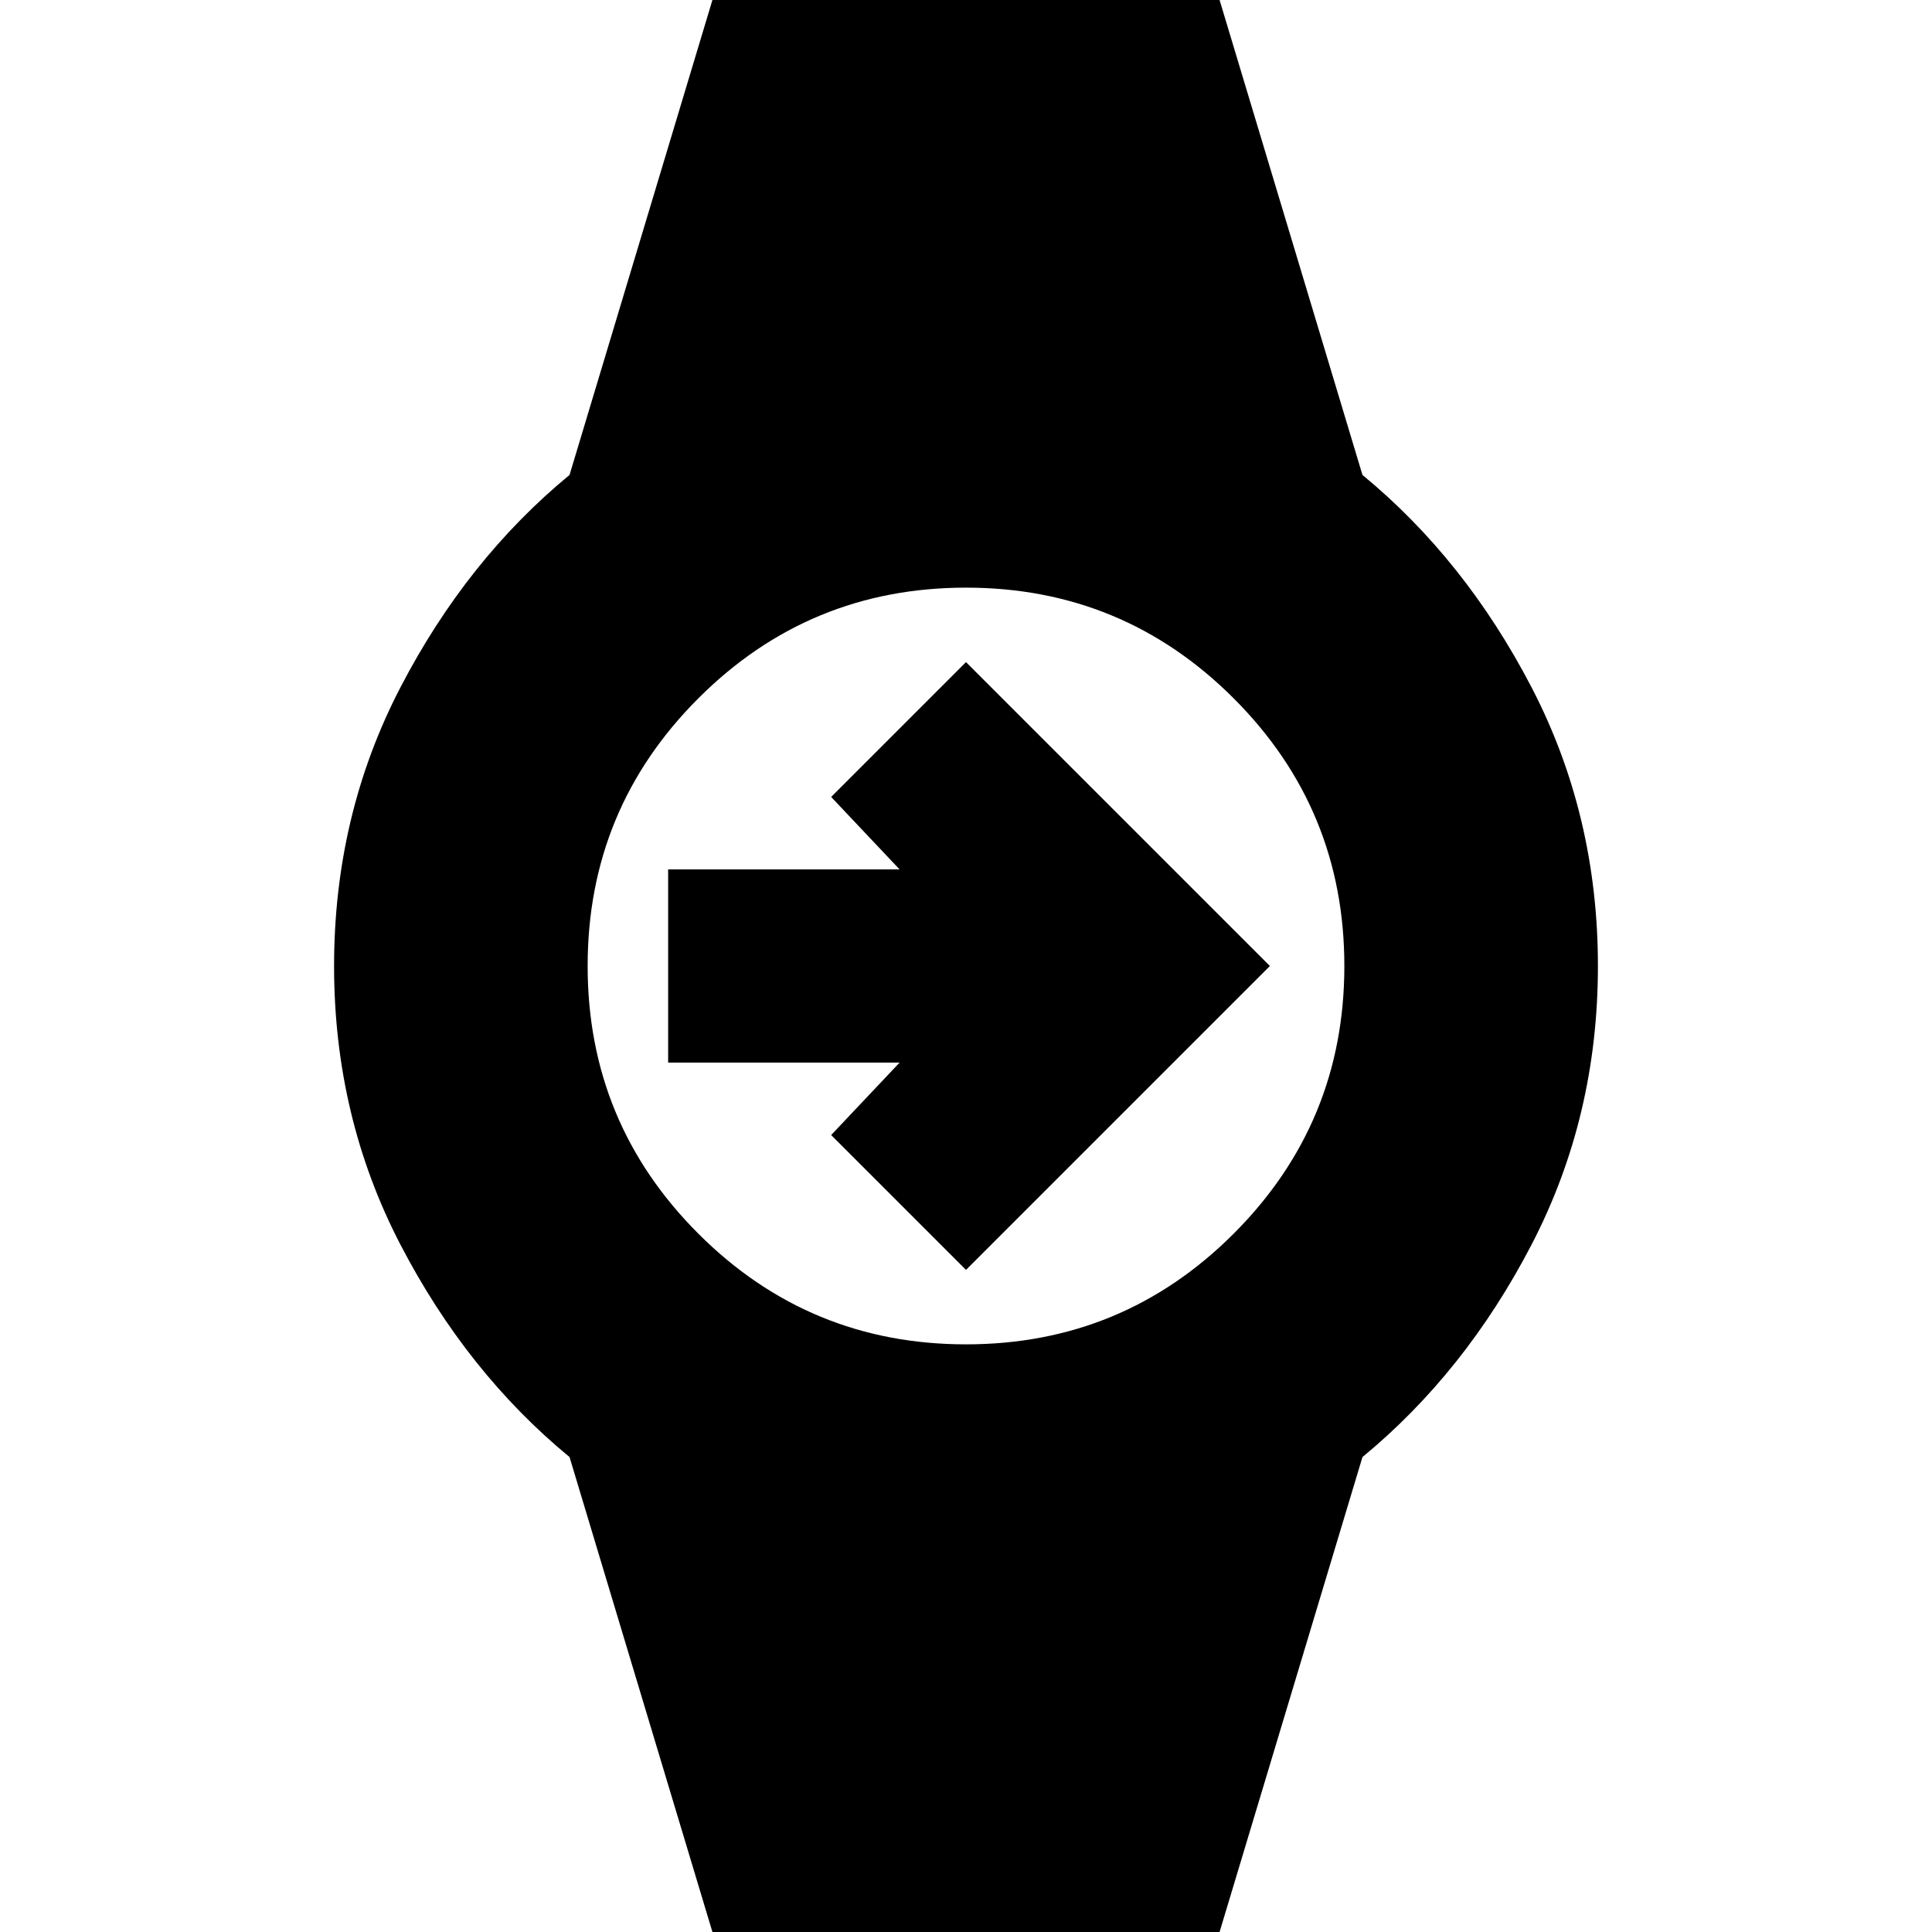 <svg xmlns="http://www.w3.org/2000/svg" height="24" viewBox="0 -960 960 960" width="24"><path d="m480-329-67-67 34-36H332v-96h115l-34-36 67-67 151 151-151 151ZM354 0l-71-236q-51-42-84-105.5T166-480q0-75 33-138.5T283-724l71-236h252l71 236q51 42 84 105.5T794-480q0 75-33 138.5T677-236L606 0H354Zm126-292q78 0 133-55t55-133q0-78-55-133t-133-55q-78 0-133 55t-55 133q0 78 55 133t133 55Z"/></svg>